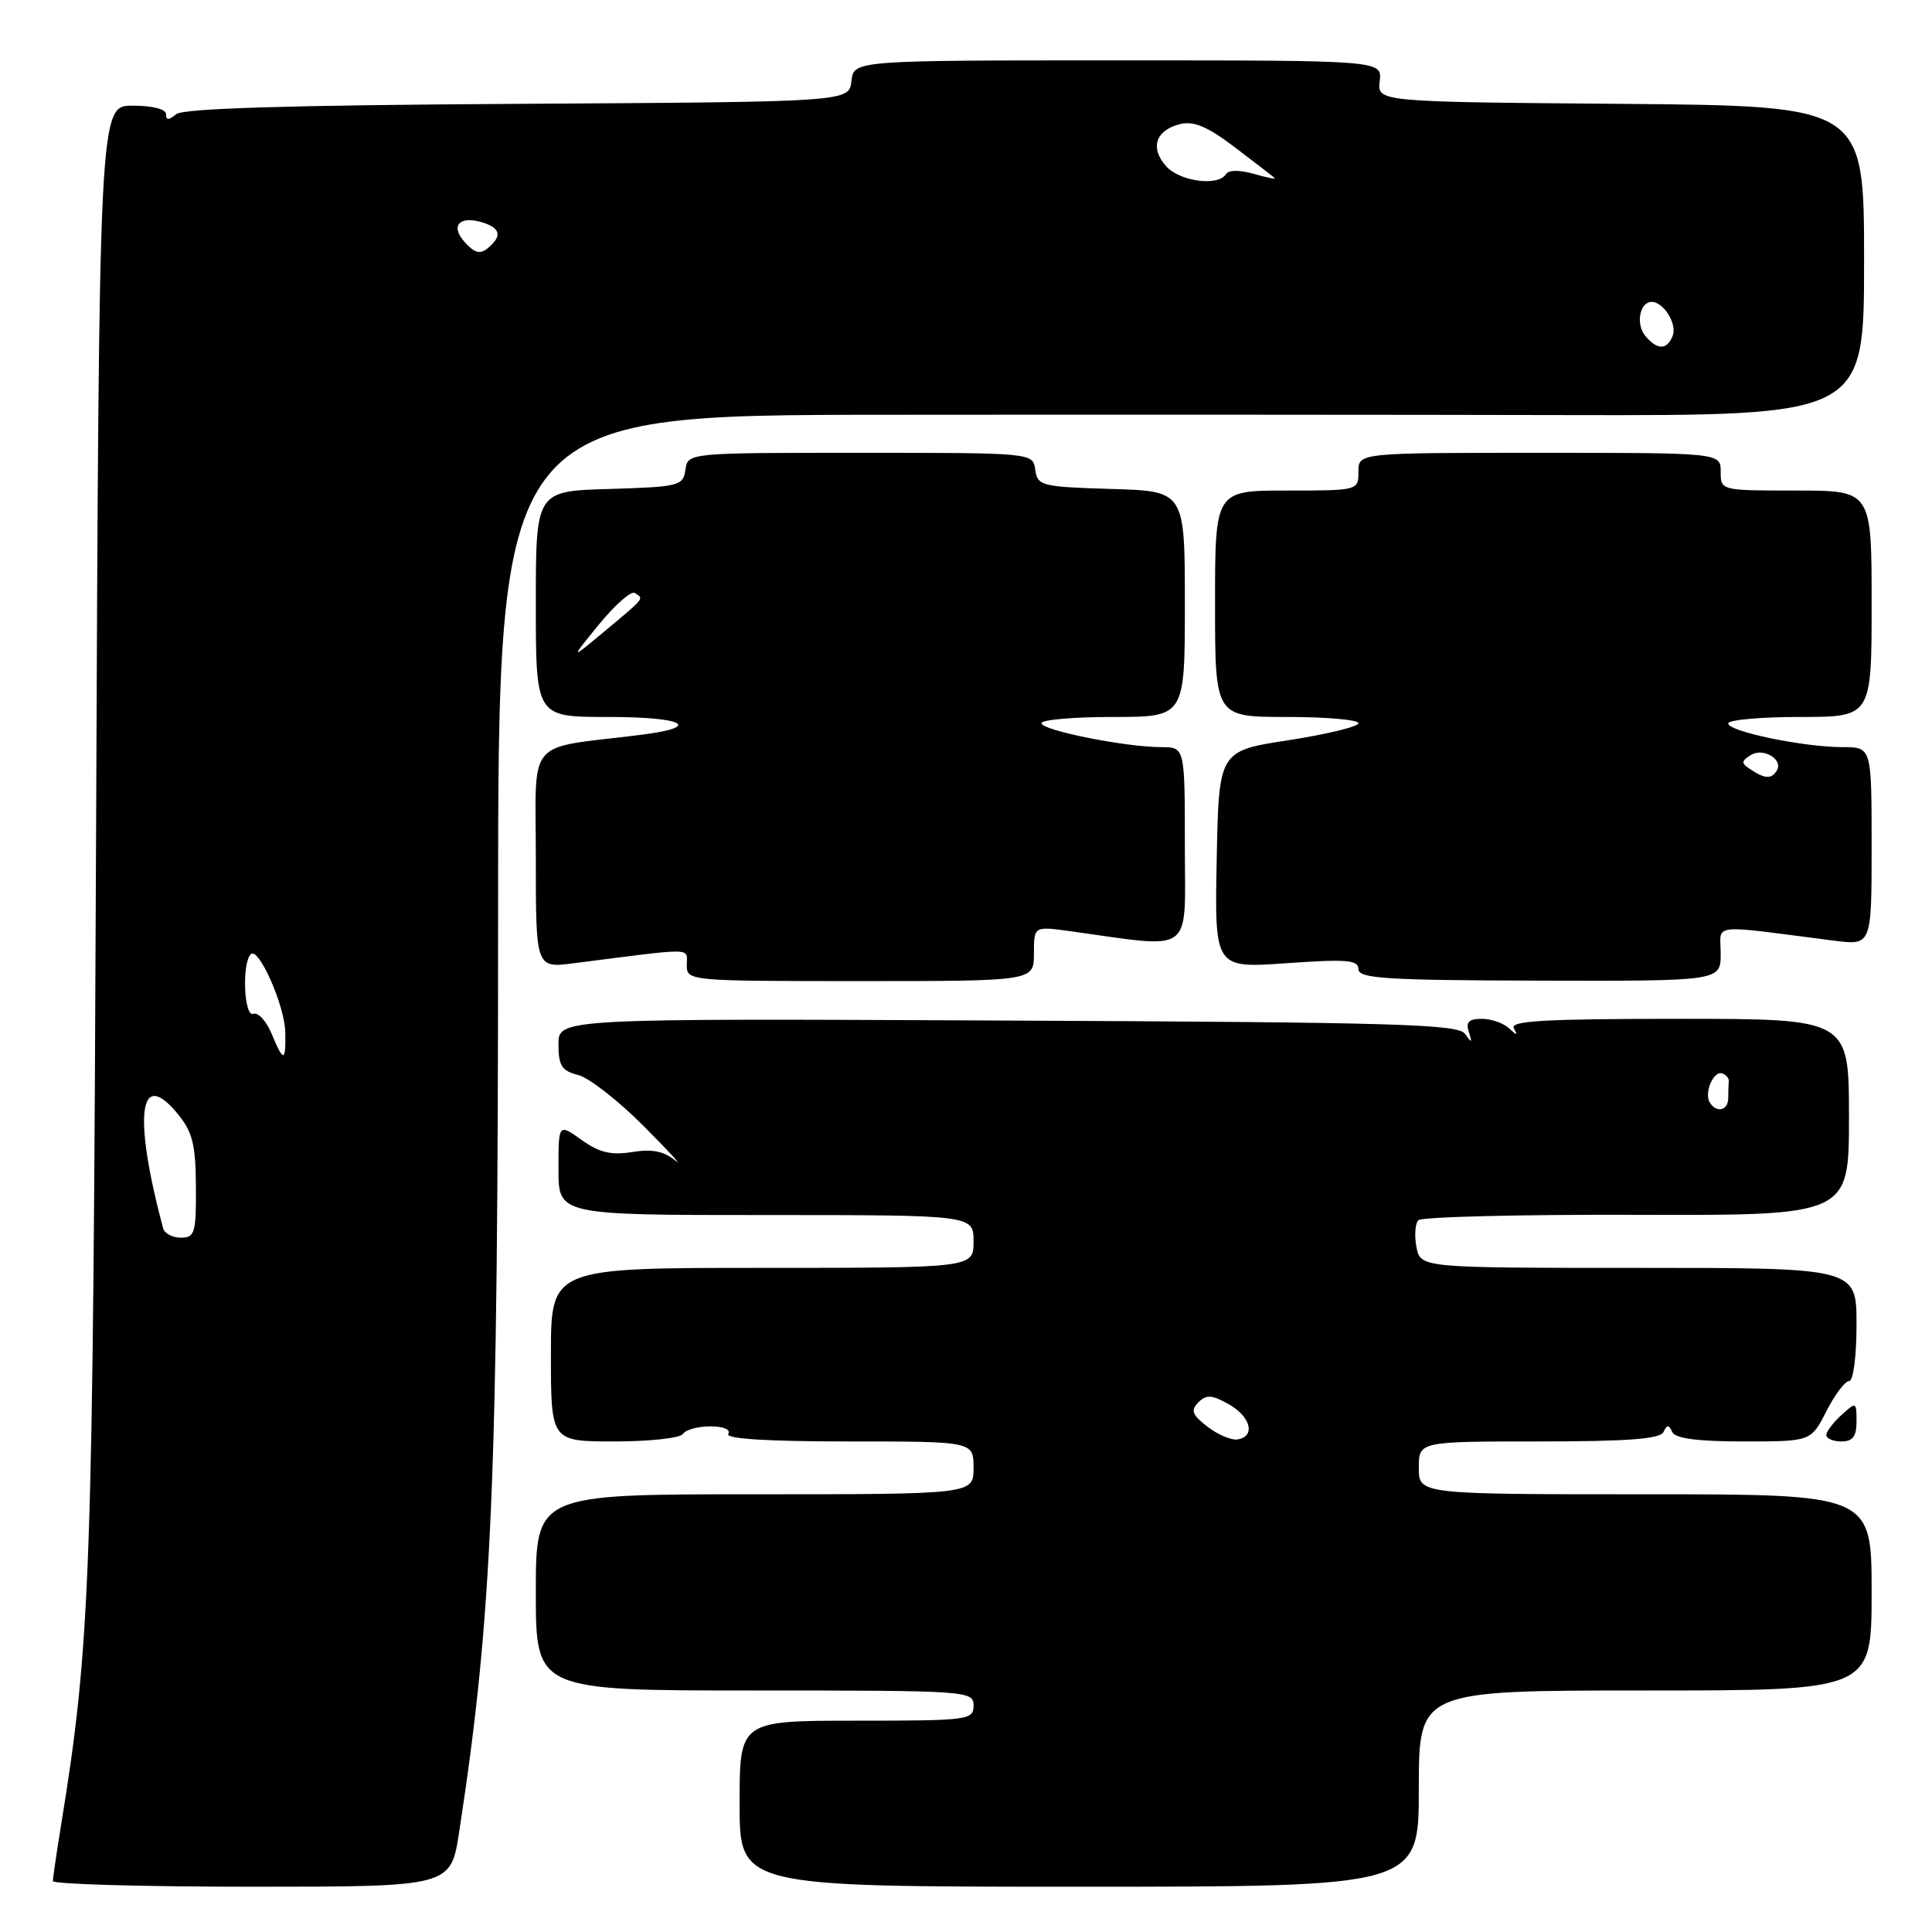 <?xml version="1.0" encoding="UTF-8" standalone="no"?>
<!DOCTYPE svg PUBLIC "-//W3C//DTD SVG 1.1//EN" "http://www.w3.org/Graphics/SVG/1.1/DTD/svg11.dtd" >
<svg xmlns="http://www.w3.org/2000/svg" xmlns:xlink="http://www.w3.org/1999/xlink" version="1.1" viewBox="0 0 256 256">
 <g >
 <path fill="currentColor"
d=" M 60.84 242.75 C 65.25 213.98 65.99 196.54 66.00 121.25 C 66.00 55.00 66.00 55.00 117.25 54.96 C 145.44 54.93 186.16 54.95 207.75 55.00 C 247.00 55.08 247.00 55.08 247.00 34.56 C 247.00 14.03 247.00 14.03 214.75 13.76 C 182.50 13.50 182.50 13.50 182.82 10.75 C 183.14 8.00 183.14 8.00 148.14 8.00 C 113.13 8.00 113.13 8.00 112.82 10.75 C 112.50 13.50 112.50 13.50 68.59 13.76 C 38.20 13.94 24.27 14.36 23.34 15.13 C 22.36 15.95 22.00 15.95 22.00 15.12 C 22.00 14.46 20.18 14.00 17.57 14.00 C 13.13 14.00 13.13 14.00 12.73 110.75 C 12.31 209.62 12.03 217.61 8.05 242.11 C 7.48 245.62 7.01 248.84 7.01 249.25 C 7.00 249.66 18.86 250.00 33.36 250.00 C 59.73 250.00 59.73 250.00 60.84 242.75 Z  M 188.00 237.00 C 188.00 224.00 188.00 224.00 218.00 224.00 C 248.00 224.00 248.00 224.00 248.00 211.00 C 248.00 198.00 248.00 198.00 218.00 198.00 C 188.00 198.00 188.00 198.00 188.00 194.50 C 188.00 191.00 188.00 191.00 203.92 191.00 C 215.67 191.00 219.99 190.67 220.42 189.75 C 220.88 188.75 221.12 188.75 221.58 189.75 C 221.99 190.61 224.92 191.00 231.06 191.00 C 239.96 191.00 239.96 191.00 242.00 187.00 C 243.12 184.80 244.48 183.00 245.02 183.00 C 245.57 183.00 246.00 179.73 246.00 175.50 C 246.00 168.00 246.00 168.00 217.12 168.00 C 188.23 168.00 188.23 168.00 187.69 165.25 C 187.40 163.74 187.51 162.14 187.94 161.69 C 188.37 161.24 201.38 160.92 216.86 160.97 C 245.00 161.06 245.00 161.06 245.00 148.03 C 245.00 135.00 245.00 135.00 222.44 135.00 C 204.68 135.00 200.03 135.27 200.59 136.25 C 201.15 137.25 201.02 137.25 199.95 136.25 C 199.21 135.56 197.58 135.00 196.33 135.00 C 194.62 135.00 194.20 135.43 194.63 136.75 C 195.10 138.22 195.02 138.26 194.13 137.00 C 193.22 135.70 185.11 135.46 133.54 135.23 C 74.00 134.95 74.00 134.95 74.00 138.37 C 74.00 141.21 74.43 141.89 76.60 142.44 C 78.03 142.79 81.97 145.87 85.35 149.27 C 88.73 152.67 90.58 154.69 89.45 153.76 C 87.98 152.54 86.39 152.22 83.78 152.65 C 80.99 153.10 79.42 152.73 77.07 151.05 C 74.00 148.86 74.00 148.86 74.00 154.93 C 74.00 161.00 74.00 161.00 101.50 161.00 C 129.00 161.00 129.00 161.00 129.00 164.50 C 129.00 168.00 129.00 168.00 101.00 168.00 C 73.00 168.00 73.00 168.00 73.00 179.50 C 73.00 191.00 73.00 191.00 81.44 191.00 C 86.08 191.00 90.16 190.55 90.50 190.00 C 90.84 189.45 92.47 189.00 94.12 189.00 C 95.86 189.00 96.86 189.42 96.50 190.00 C 96.10 190.65 101.66 191.00 112.44 191.00 C 129.00 191.00 129.00 191.00 129.00 194.50 C 129.00 198.00 129.00 198.00 100.00 198.00 C 71.00 198.00 71.00 198.00 71.00 211.00 C 71.00 224.00 71.00 224.00 100.00 224.00 C 128.33 224.00 129.00 224.05 129.00 226.00 C 129.00 227.91 128.33 228.00 113.50 228.00 C 98.00 228.00 98.00 228.00 98.00 239.00 C 98.00 250.00 98.00 250.00 143.00 250.00 C 188.00 250.00 188.00 250.00 188.00 237.00 Z  M 246.00 188.35 C 246.00 185.75 245.95 185.73 244.00 187.50 C 242.90 188.50 242.00 189.69 242.00 190.15 C 242.00 190.62 242.90 191.00 244.00 191.00 C 245.50 191.00 246.00 190.33 246.00 188.35 Z  M 137.00 126.36 C 137.00 122.73 137.00 122.73 141.75 123.38 C 158.45 125.68 157.00 126.75 157.00 112.14 C 157.00 99.00 157.00 99.00 153.87 99.00 C 149.15 99.00 138.00 96.77 138.00 95.83 C 138.00 95.37 142.28 95.00 147.50 95.00 C 157.00 95.00 157.00 95.00 157.00 80.04 C 157.00 65.07 157.00 65.07 147.25 64.79 C 138.00 64.51 137.48 64.38 137.18 62.25 C 136.86 60.00 136.86 60.00 114.00 60.00 C 91.14 60.00 91.14 60.00 90.82 62.25 C 90.52 64.38 90.00 64.51 80.75 64.79 C 71.00 65.07 71.00 65.07 71.00 80.04 C 71.00 95.00 71.00 95.00 80.50 95.00 C 90.80 95.00 93.19 96.35 84.75 97.39 C 69.47 99.29 71.00 97.46 71.00 113.75 C 71.00 128.28 71.00 128.28 76.00 127.64 C 92.36 125.55 91.00 125.53 91.00 127.86 C 91.00 129.98 91.17 130.00 114.00 130.00 C 137.00 130.00 137.00 130.00 137.00 126.36 Z  M 228.00 126.36 C 228.00 122.29 226.23 122.49 243.00 124.64 C 248.00 125.28 248.00 125.28 248.00 112.14 C 248.00 99.00 248.00 99.00 244.17 99.00 C 239.00 99.00 229.00 96.93 229.00 95.86 C 229.00 95.39 233.28 95.00 238.50 95.00 C 248.00 95.00 248.00 95.00 248.00 80.00 C 248.00 65.00 248.00 65.00 238.00 65.00 C 228.00 65.00 228.00 65.00 228.00 62.50 C 228.00 60.00 228.00 60.00 204.00 60.00 C 180.00 60.00 180.00 60.00 180.00 62.50 C 180.00 64.99 179.97 65.00 170.50 65.00 C 161.00 65.00 161.00 65.00 161.00 80.00 C 161.00 95.00 161.00 95.00 170.50 95.00 C 175.72 95.00 180.00 95.37 180.00 95.83 C 180.00 96.28 175.84 97.29 170.75 98.08 C 161.50 99.50 161.50 99.50 161.22 113.90 C 160.94 128.30 160.94 128.30 170.47 127.63 C 178.46 127.07 180.00 127.19 180.00 128.42 C 180.00 129.66 183.65 129.89 204.00 129.94 C 228.00 130.00 228.00 130.00 228.00 126.36 Z  M 21.61 162.75 C 17.61 147.72 18.44 141.35 23.57 147.62 C 25.52 150.00 25.93 151.68 25.96 157.25 C 26.00 163.38 25.81 164.00 23.97 164.00 C 22.85 164.00 21.79 163.44 21.61 162.75 Z  M 35.98 136.95 C 35.28 135.27 34.19 134.10 33.56 134.34 C 32.33 134.81 32.03 127.64 33.23 126.44 C 34.26 125.41 37.72 133.22 37.80 136.75 C 37.88 140.78 37.58 140.81 35.98 136.95 Z  M 218.01 44.51 C 216.72 42.96 217.27 40.00 218.85 40.00 C 220.43 40.00 222.25 42.91 221.64 44.49 C 220.91 46.40 219.59 46.41 218.01 44.51 Z  M 61.59 32.10 C 59.60 29.90 60.89 28.51 64.01 29.50 C 66.33 30.24 66.54 31.31 64.65 32.87 C 63.63 33.73 62.89 33.54 61.59 32.10 Z  M 154.53 22.04 C 152.35 19.62 153.11 17.26 156.34 16.45 C 158.17 15.99 159.97 16.75 163.64 19.53 C 166.31 21.56 168.67 23.38 168.89 23.58 C 169.10 23.78 167.87 23.54 166.15 23.04 C 164.26 22.50 162.80 22.51 162.45 23.07 C 161.44 24.72 156.36 24.06 154.53 22.04 Z  M 160.00 189.05 C 157.96 187.47 157.74 186.87 158.79 185.82 C 159.83 184.77 160.57 184.81 162.79 186.05 C 165.73 187.71 166.41 190.32 164.00 190.73 C 163.18 190.87 161.38 190.11 160.00 189.05 Z  M 226.56 146.09 C 225.77 144.82 227.04 141.85 228.20 142.23 C 228.72 142.41 229.12 142.88 229.07 143.28 C 229.03 143.67 229.00 144.68 229.00 145.50 C 229.00 147.15 227.44 147.53 226.56 146.09 Z  M 79.36 82.75 C 81.49 80.15 83.62 78.27 84.11 78.57 C 85.36 79.34 85.49 79.16 80.25 83.53 C 75.50 87.49 75.50 87.49 79.36 82.75 Z  M 232.00 101.98 C 230.69 101.12 230.68 100.88 231.97 100.06 C 233.61 99.00 236.35 100.63 235.43 102.11 C 234.73 103.25 233.87 103.21 232.00 101.98 Z "/>
</g>
</svg>